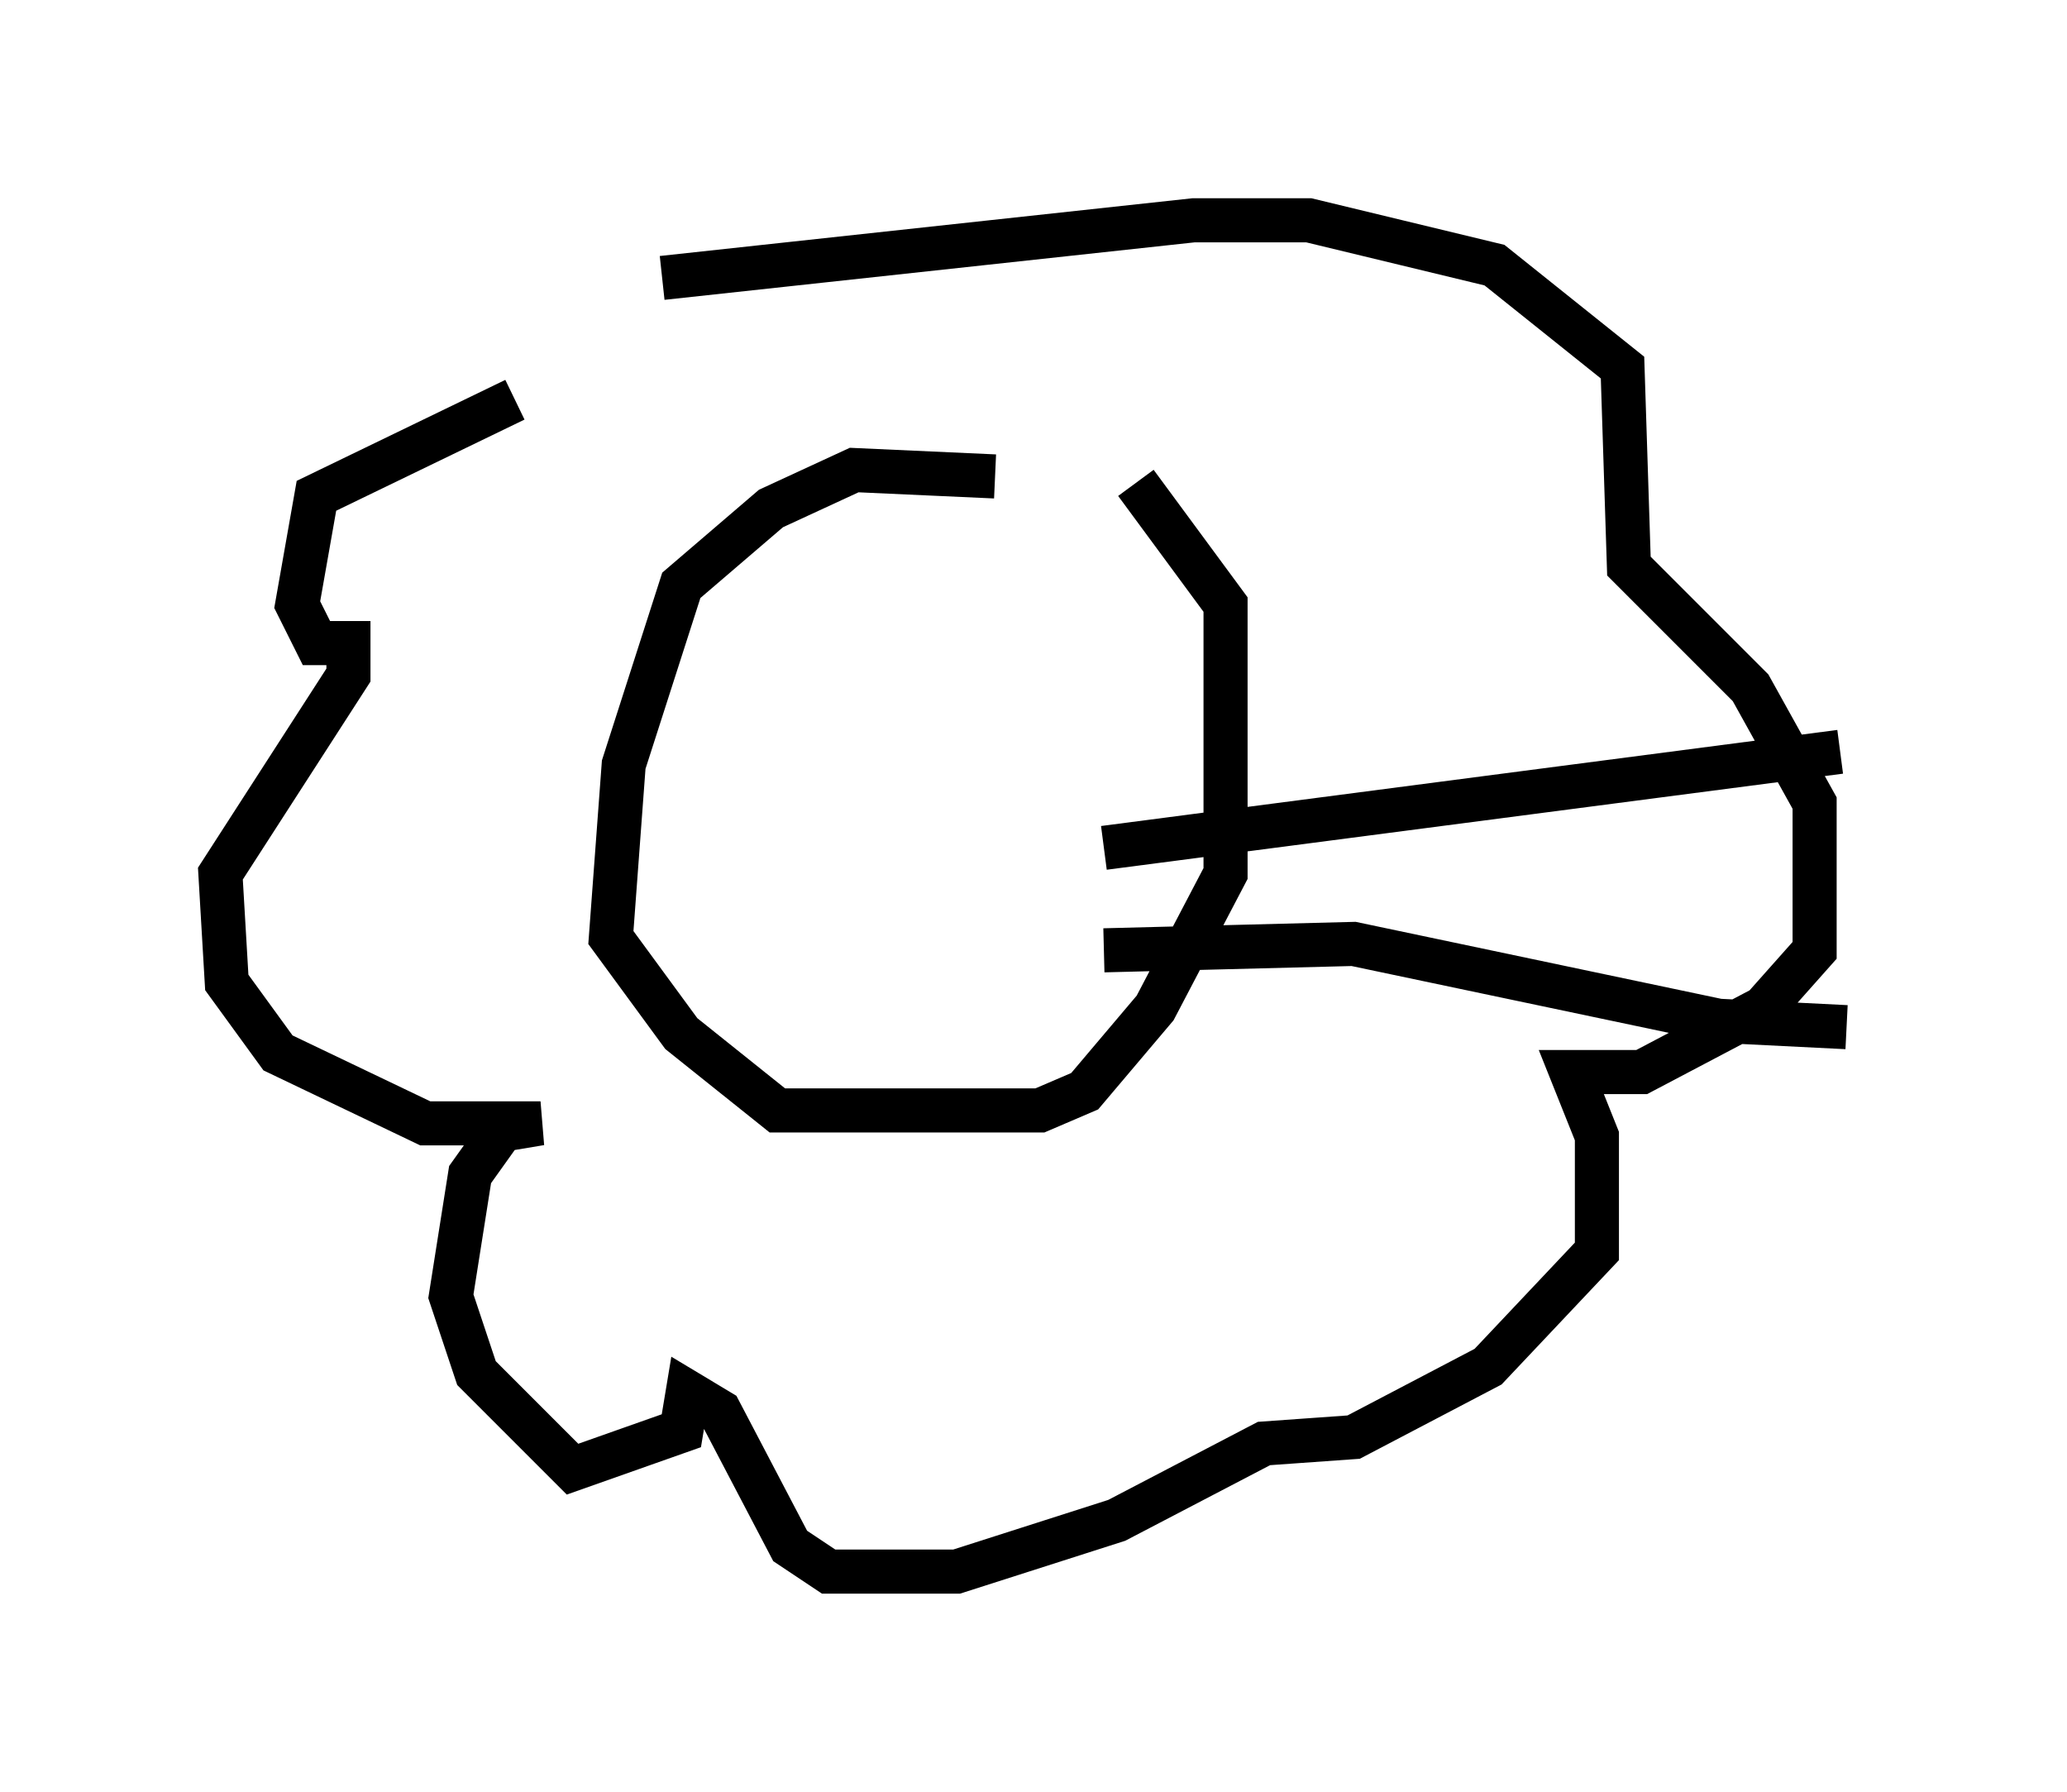 <?xml version="1.0" encoding="utf-8" ?>
<svg baseProfile="full" height="40.648" version="1.1" width="46.894" xmlns="http://www.w3.org/2000/svg" xmlns:ev="http://www.w3.org/2001/xml-events" xmlns:xlink="http://www.w3.org/1999/xlink"><defs /><rect fill="white" height="40.648" width="46.894" x="0" y="0" /><path d="M13.425, 9.067 m-1.743, 0.0 l-4.503, 2.179 -0.436, 2.469 l0.436, 0.872 0.726, 0.0 l0.0, 0.726 -2.905, 4.503 l0.145, 2.469 1.162, 1.598 l3.341, 1.598 2.615, 0.0 l-0.872, 0.145 -0.726, 1.017 l-0.436, 2.76 0.581, 1.743 l2.179, 2.179 2.469, -0.872 l0.145, -0.872 0.726, 0.436 l1.598, 3.05 0.872, 0.581 l2.905, 0.0 3.631, -1.162 l3.341, -1.743 2.034, -0.145 l3.05, -1.598 2.469, -2.615 l0.0, -2.615 -0.581, -1.453 l1.598, 0.0 2.76, -1.453 l1.162, -1.307 0.0, -3.341 l-1.453, -2.615 -2.76, -2.76 l-0.145, -4.503 -2.905, -2.324 l-4.212, -1.017 -2.615, 0.0 l-12.056, 1.307 m7.553, 4.503 l-3.196, -0.145 -1.888, 0.872 l-2.034, 1.743 -1.307, 4.067 l-0.291, 3.922 1.598, 2.179 l2.179, 1.743 5.955, 0.0 l1.017, -0.436 1.598, -1.888 l1.598, -3.05 0.0, -6.101 l-2.034, -2.76 m-0.726, 8.279 l16.704, -2.179 m-16.704, 4.503 l5.665, -0.145 8.279, 1.743 l2.905, 0.145 " fill="none" stroke="black" stroke-width="1" /></svg>